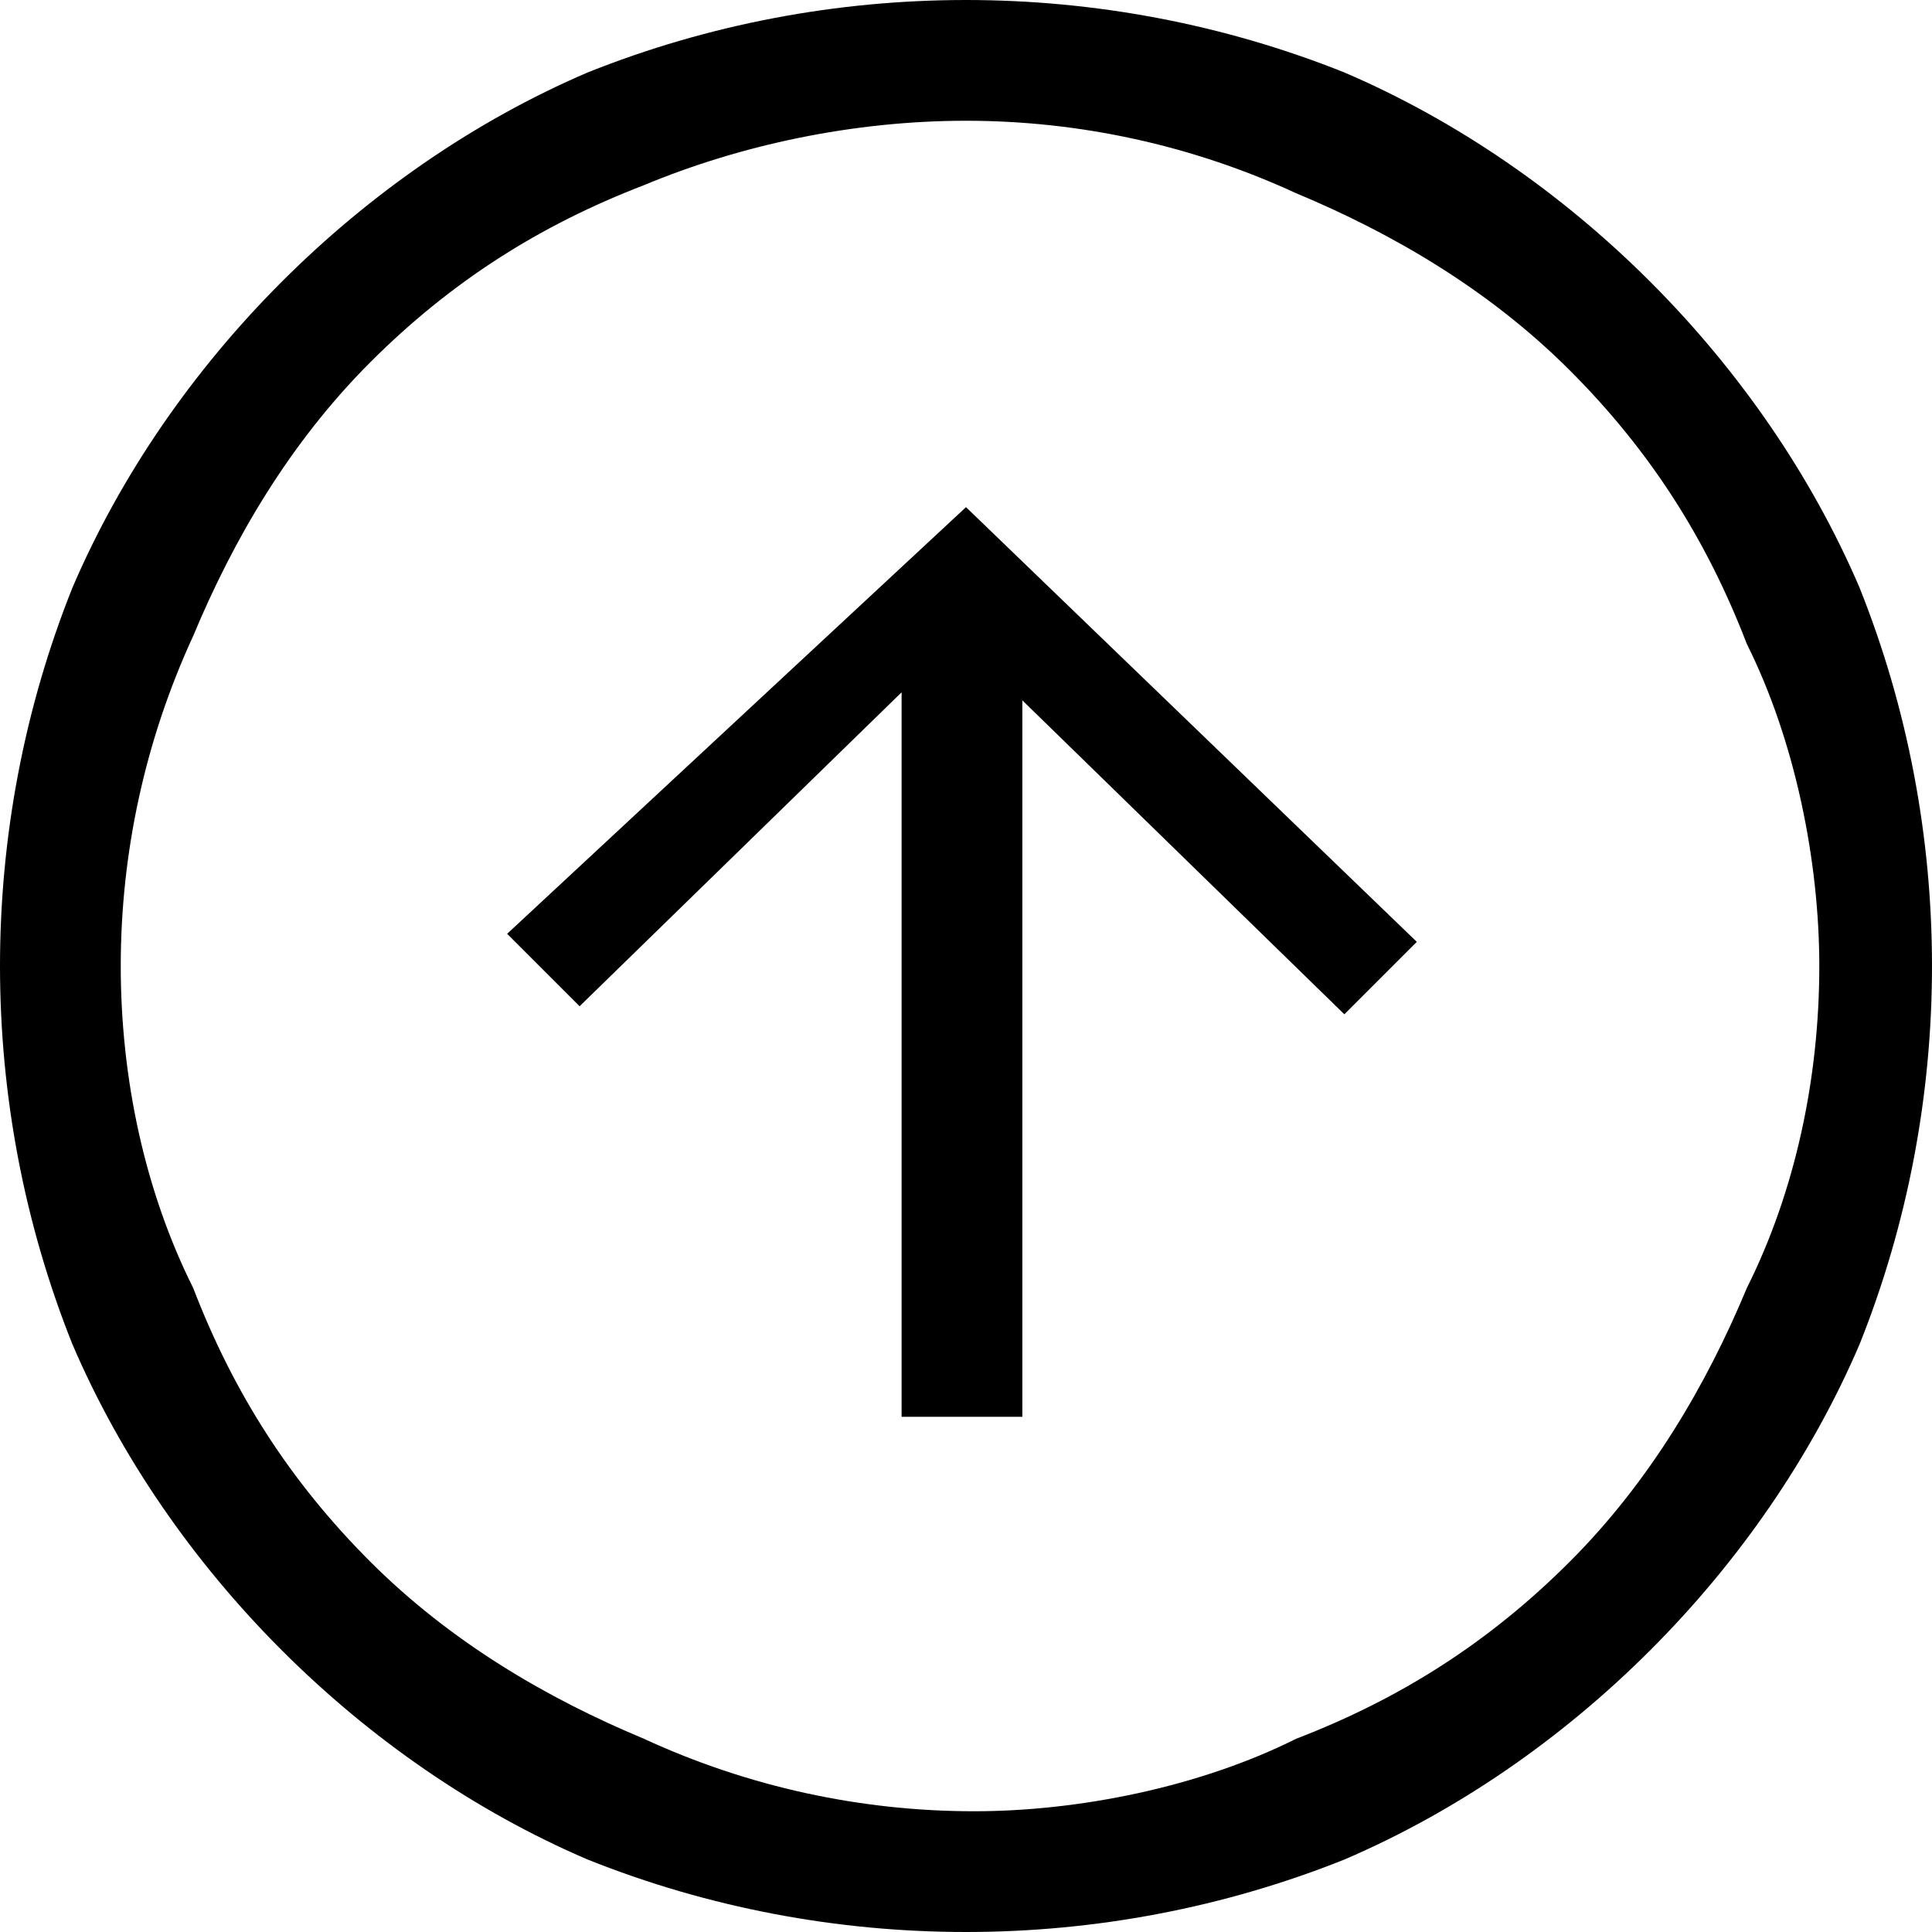 <?xml version="1.0" standalone="no"?><!DOCTYPE svg PUBLIC "-//W3C//DTD SVG 1.1//EN" "http://www.w3.org/Graphics/SVG/1.1/DTD/svg11.dtd"><svg t="1516787645306" class="icon" style="" viewBox="0 0 1024 1024" version="1.1" xmlns="http://www.w3.org/2000/svg" p-id="6669" xmlns:xlink="http://www.w3.org/1999/xlink" width="200" height="200"><defs><style type="text/css"></style></defs><path d="M477.867 366.933v384h64V371.2l170.667 166.4 38.4-38.4L512 268.8l-243.2 226.133 38.4 38.4z" p-id="6670"></path><path d="M985.6 311.467c-25.6-59.733-64-115.2-110.933-162.133-46.933-46.933-102.4-85.333-162.133-110.933-128-51.2-273.067-51.2-401.067 0-59.733 25.6-115.2 64-162.133 110.933S64 251.733 38.4 311.467C12.8 375.467 0 443.733 0 512s12.8 136.533 38.4 200.533c25.6 59.733 64 115.2 110.933 162.133 46.933 46.933 102.4 85.333 162.133 110.933 64 25.6 132.267 38.4 200.533 38.4s136.533-12.8 200.533-38.4c59.733-25.6 115.2-64 162.133-110.933 46.933-46.933 85.333-102.4 110.933-162.133 25.6-64 38.4-132.267 38.4-200.533s-12.8-136.533-38.4-200.533zM512 64c59.733 0 119.467 12.8 174.933 38.4 51.2 21.333 102.4 51.2 145.067 93.867 42.667 42.667 72.533 89.6 93.867 145.067 25.6 51.2 38.4 115.2 38.4 170.667 0 59.733-12.8 119.467-38.4 170.667-21.333 51.2-51.2 102.4-93.867 145.067-42.667 42.667-89.6 72.533-145.067 93.867-51.2 25.6-115.2 38.4-170.667 38.4-59.733 0-119.467-12.8-174.933-38.4-51.2-21.333-102.4-51.2-145.067-93.867-42.667-42.667-72.533-89.6-93.867-145.067-25.6-51.2-38.4-110.933-38.4-170.667s12.8-119.467 38.4-174.933c21.333-51.2 51.2-102.4 93.867-145.067 42.667-42.667 89.6-72.533 145.067-93.867 51.2-21.333 110.933-34.133 170.667-34.133z" p-id="6671"></path></svg>